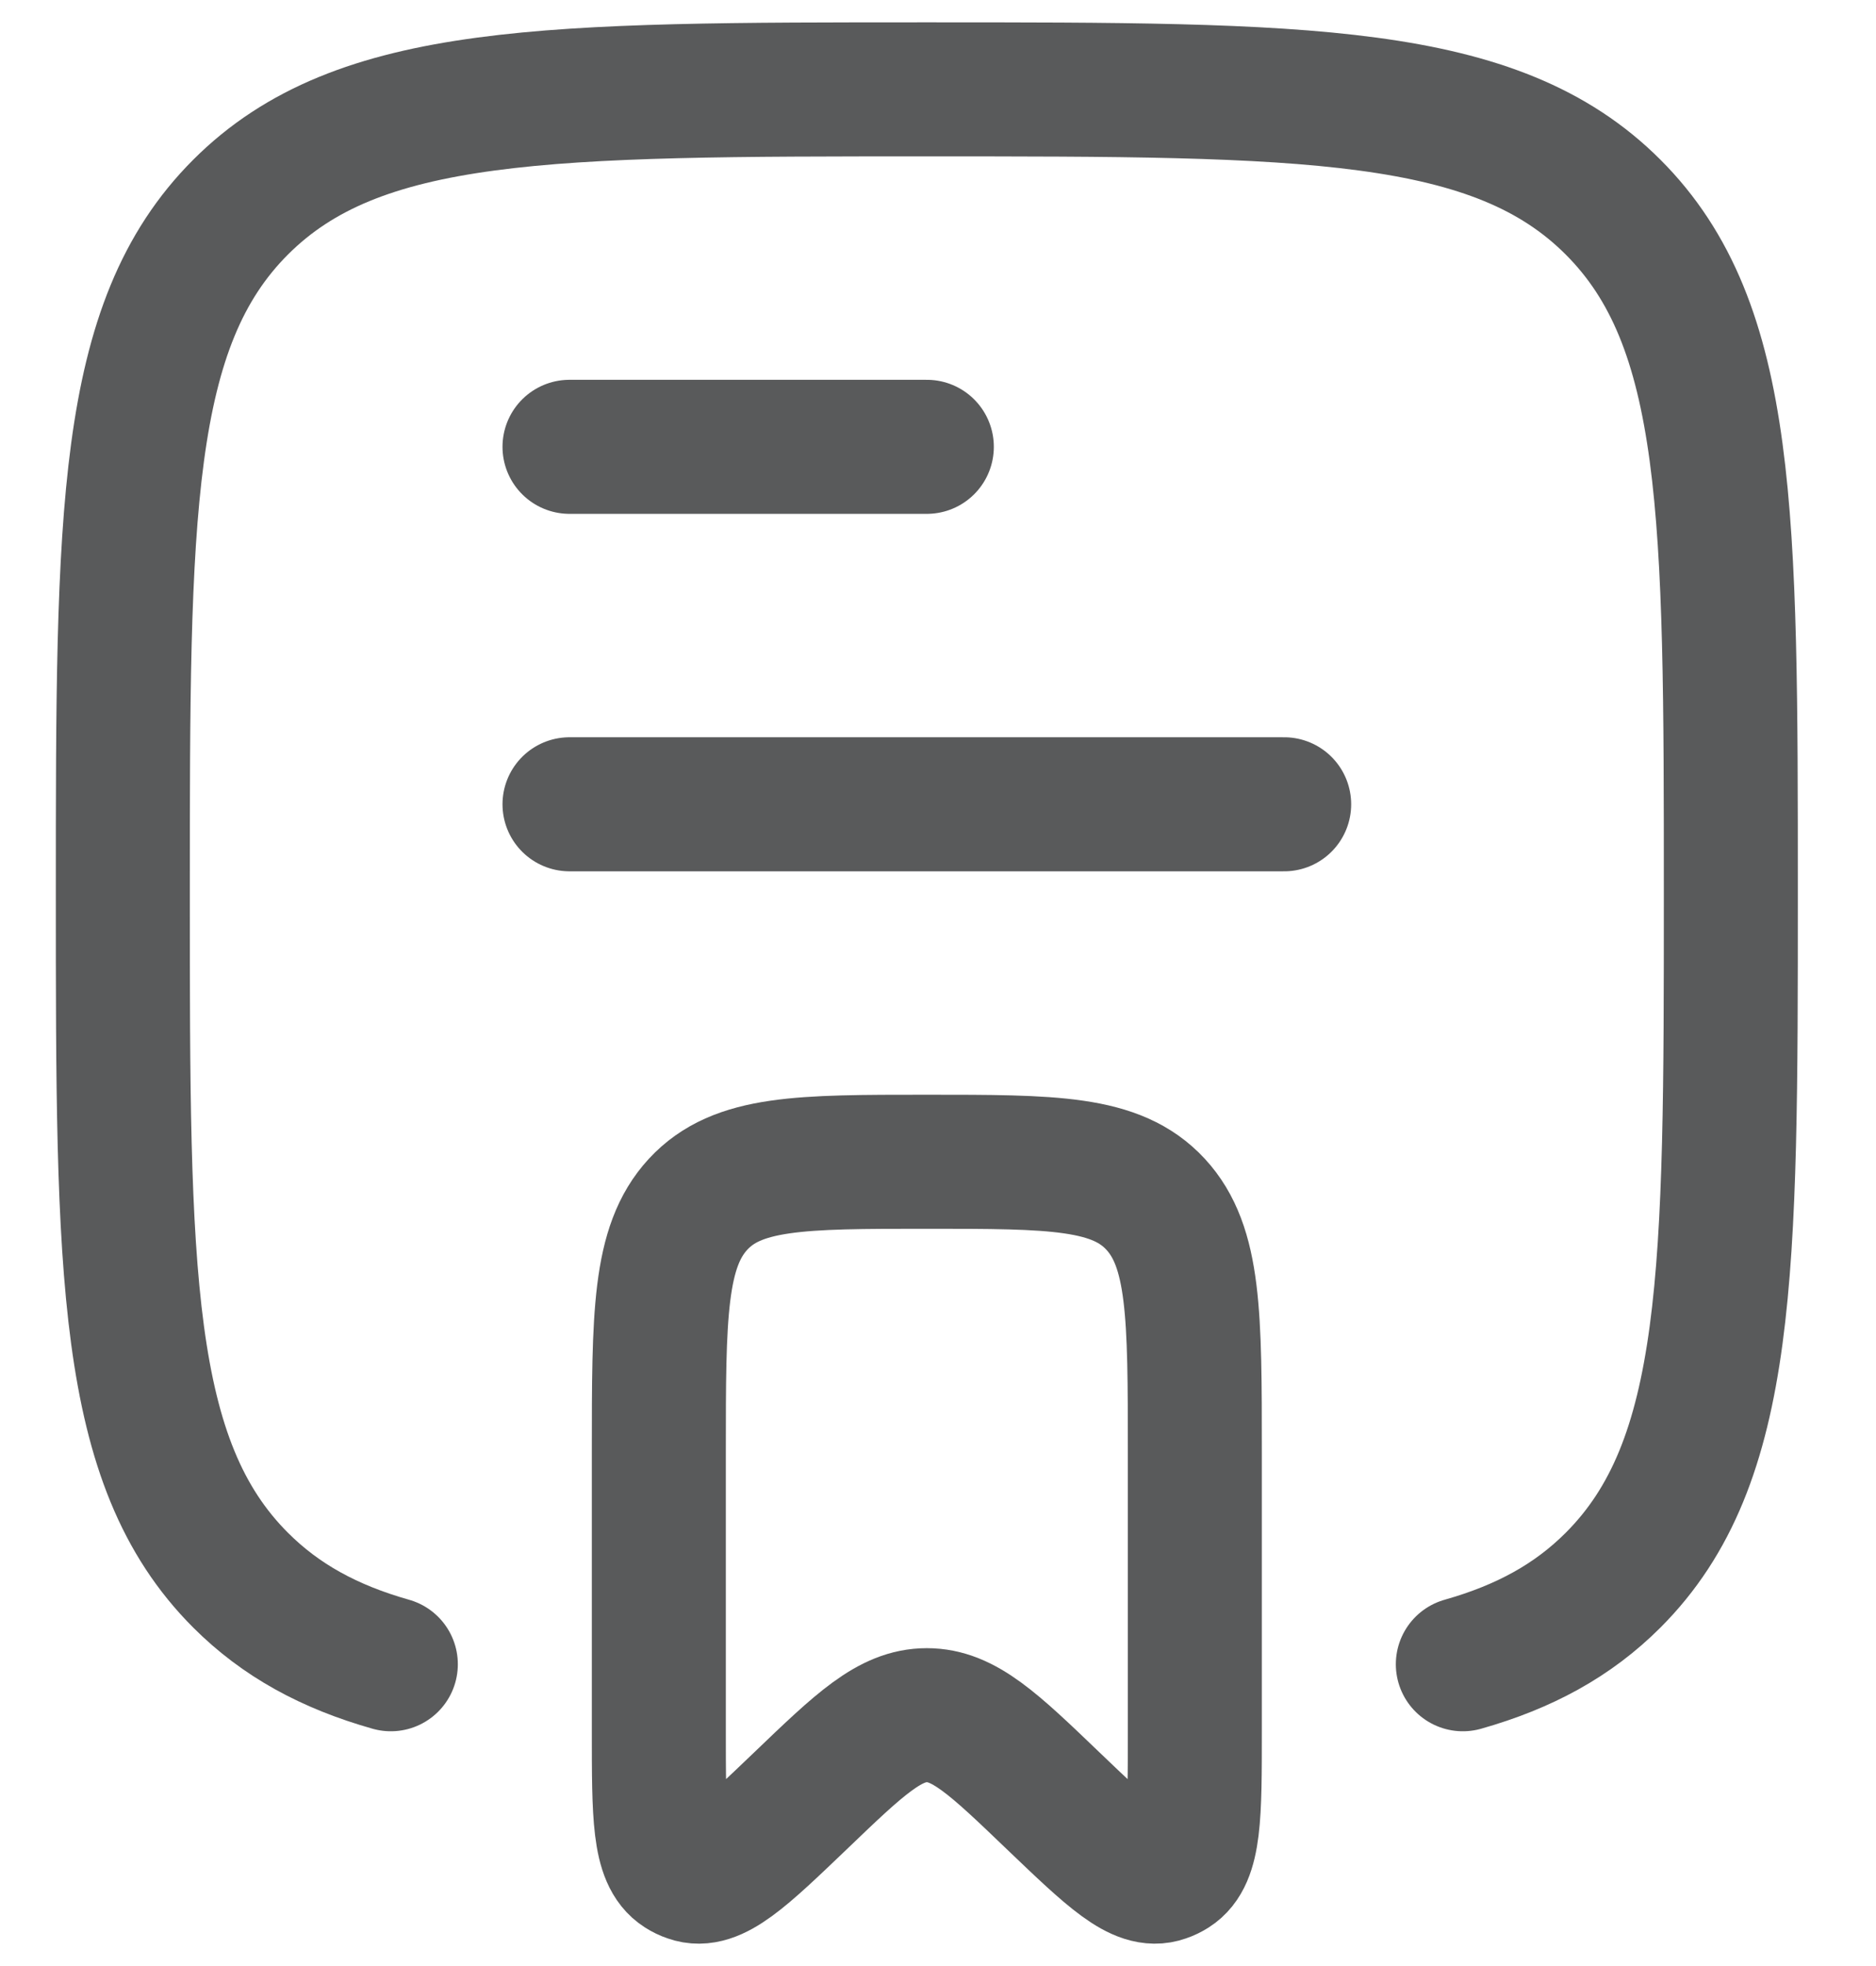 <svg width="21" height="22" viewBox="0 0 21 22" fill="none" xmlns="http://www.w3.org/2000/svg">
<g id="elements">
<path id="Vector 6734" d="M4.375 18.623C3.686 18.428 3.143 18.132 2.693 17.682C1.375 16.364 1.375 14.243 1.375 10C1.375 5.757 1.375 3.636 2.693 2.318C4.011 1 6.132 1 10.375 1C14.618 1 16.739 1 18.057 2.318C19.375 3.636 19.375 5.757 19.375 10C19.375 14.243 19.375 16.364 18.057 17.682C17.607 18.132 17.064 18.428 16.375 18.623" stroke="#595A5B" stroke-width="1.5" stroke-linecap="round"/>
<path id="Vector 4680" d="M10.375 19.193C9.961 19.193 9.627 19.512 8.961 20.151C8.314 20.77 7.991 21.08 7.719 20.982C7.685 20.971 7.653 20.955 7.623 20.936C7.375 20.779 7.375 20.311 7.375 19.376L7.375 16.251C7.375 14.719 7.375 13.952 7.814 13.476C8.254 13 8.961 13 10.375 13C11.789 13 12.496 13 12.936 13.476C13.375 13.952 13.375 14.719 13.375 16.251V19.376C13.375 20.311 13.375 20.779 13.127 20.936C13.097 20.955 13.065 20.971 13.031 20.982C12.759 21.08 12.436 20.77 11.789 20.151C11.123 19.512 10.789 19.193 10.375 19.193Z" stroke="#595A5B" stroke-width="1.5" stroke-linecap="round" stroke-linejoin="round"/>
<path id="Vector 4716" d="M6.375 9H14.375" stroke="#595A5B" stroke-width="1.5" stroke-linecap="round" stroke-linejoin="round"/>
<path id="Vector 4717" d="M6.375 5L10.375 5" stroke="#595A5B" stroke-width="1.5" stroke-linecap="round" stroke-linejoin="round"/>
</g>
</svg>
